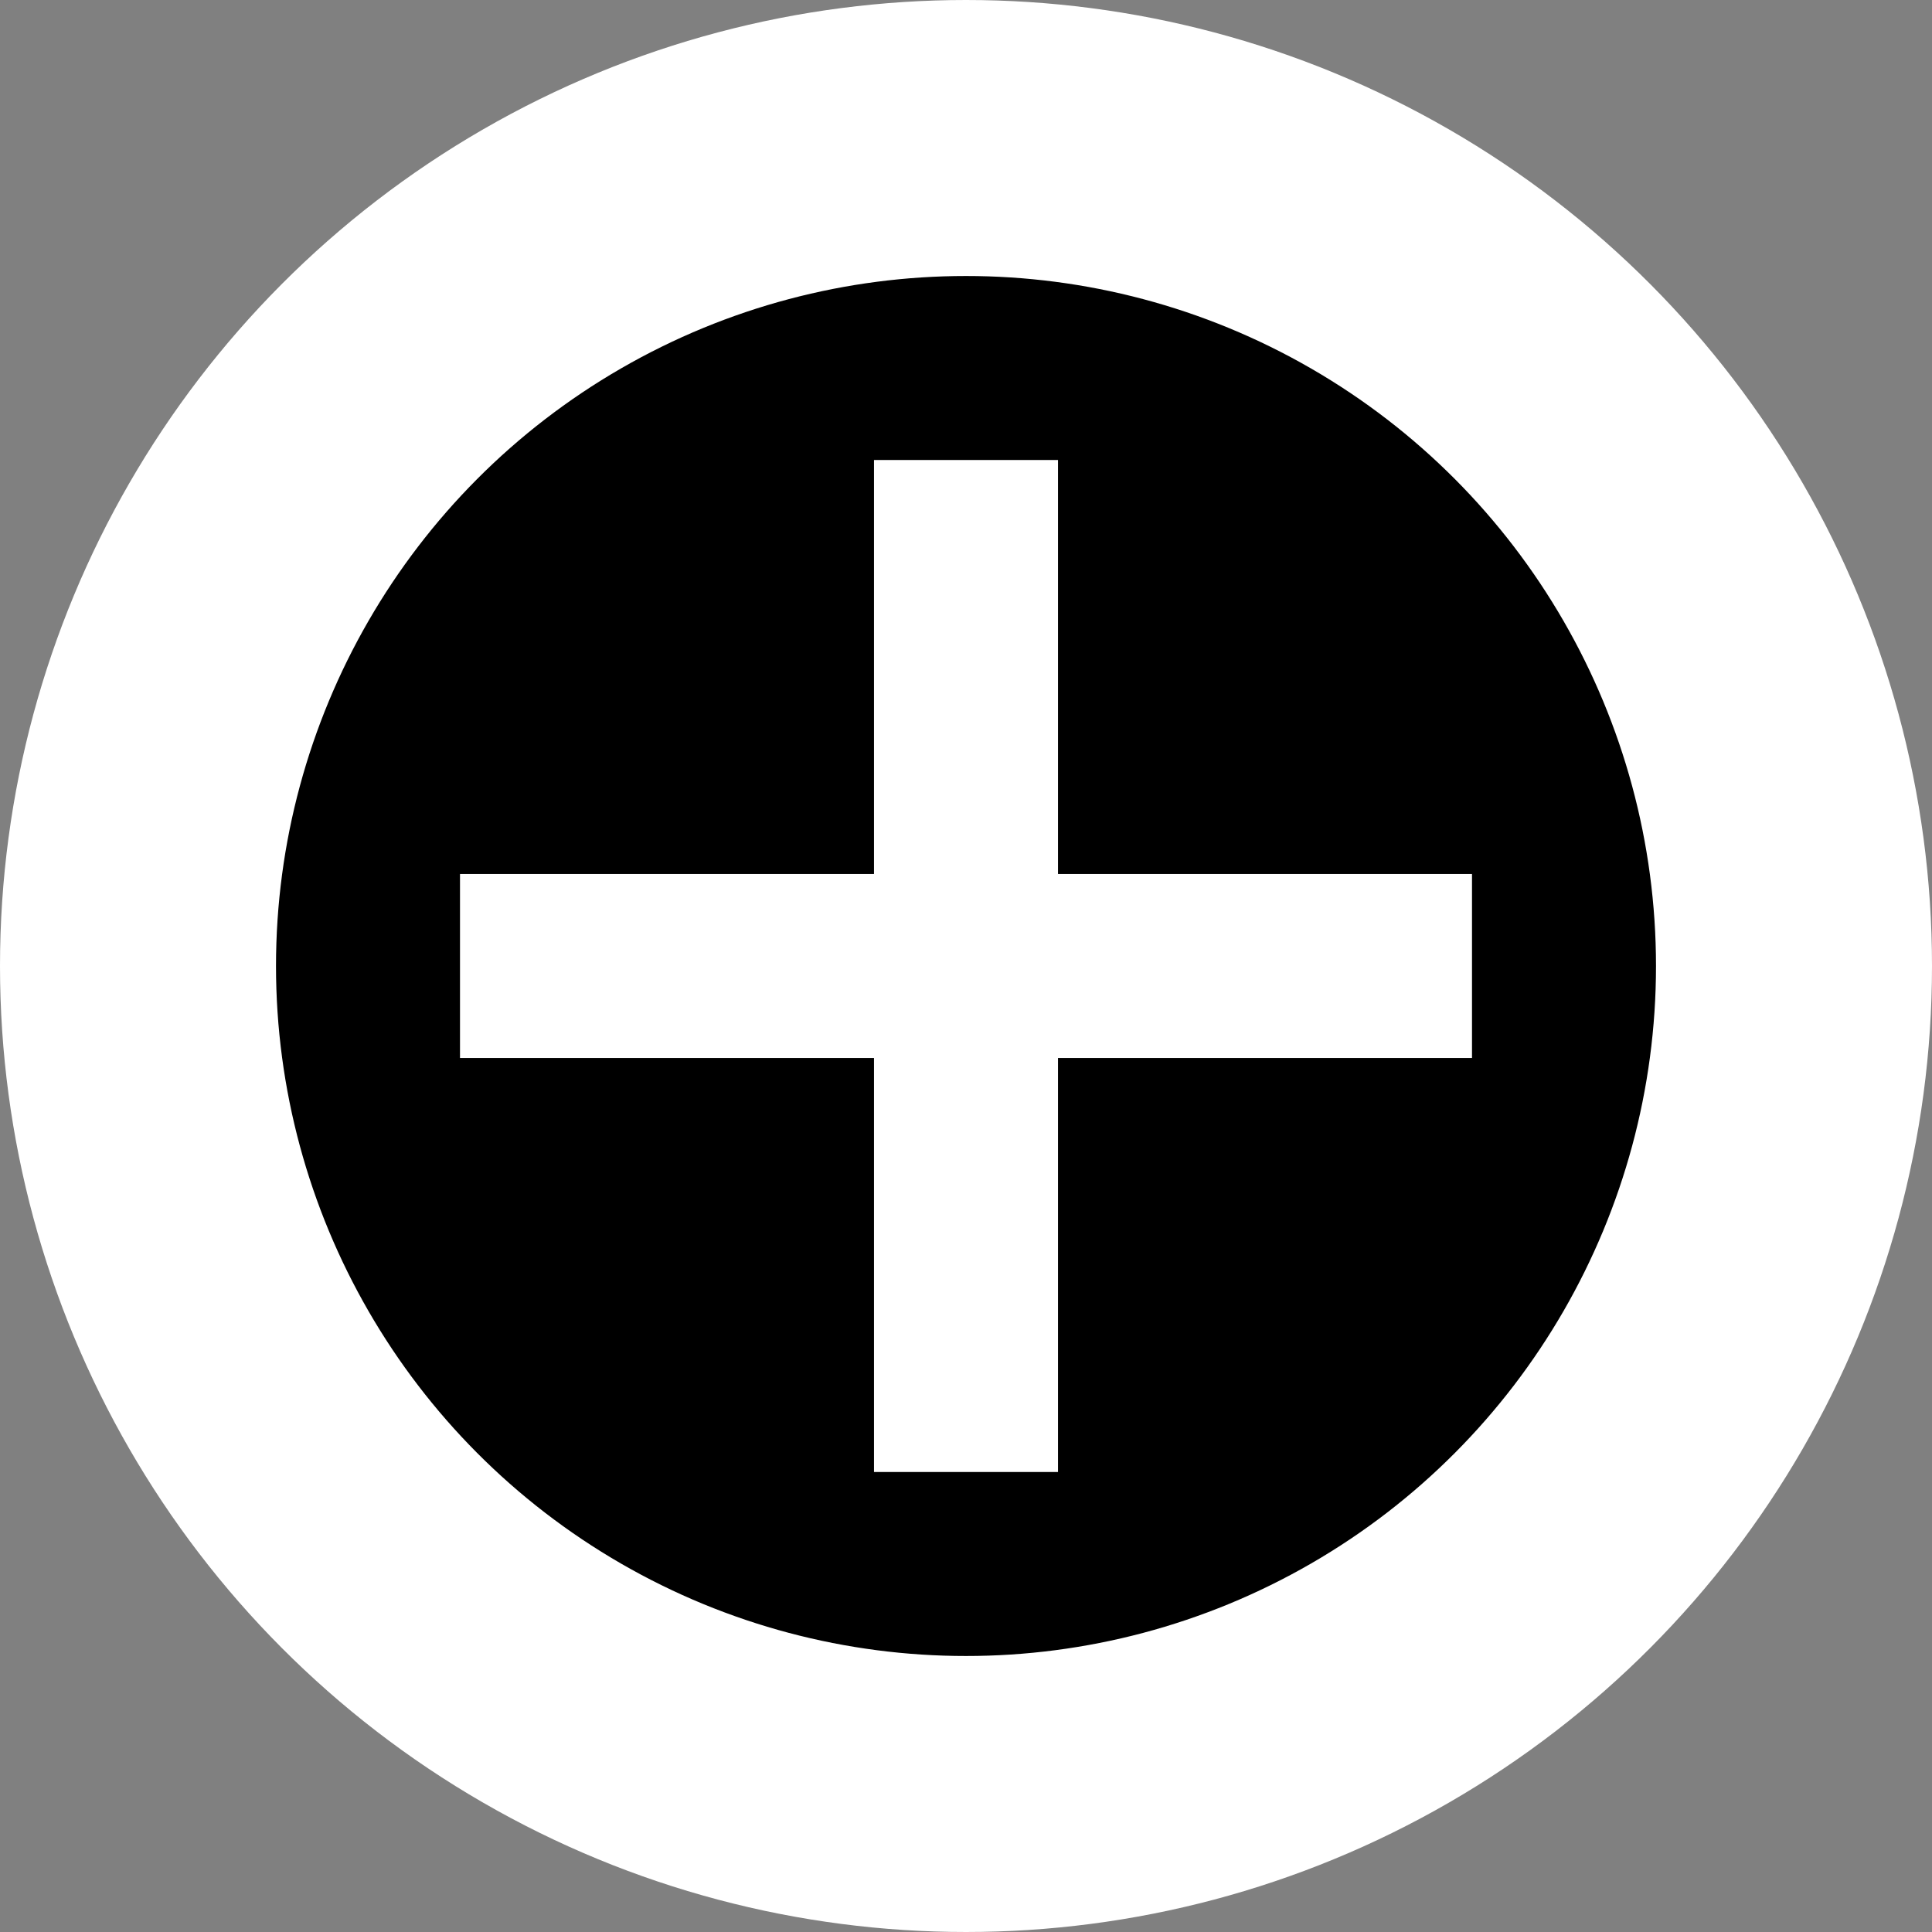 <svg width="21" height="21" viewBox="0 0 21 21" stroke="#fff" xmlns="http://www.w3.org/2000/svg">
    <rect x="0" y="0" width="21" height="21" fill="#808080" stroke="none"/>
    <circle cx="10.5" cy="10.5" r="9" stroke-width="3" />
    <path d="M16 10.5H5" stroke-width="2" />
    <path d="M10.5 16L10.5 5" stroke-width="2" />
</svg>
